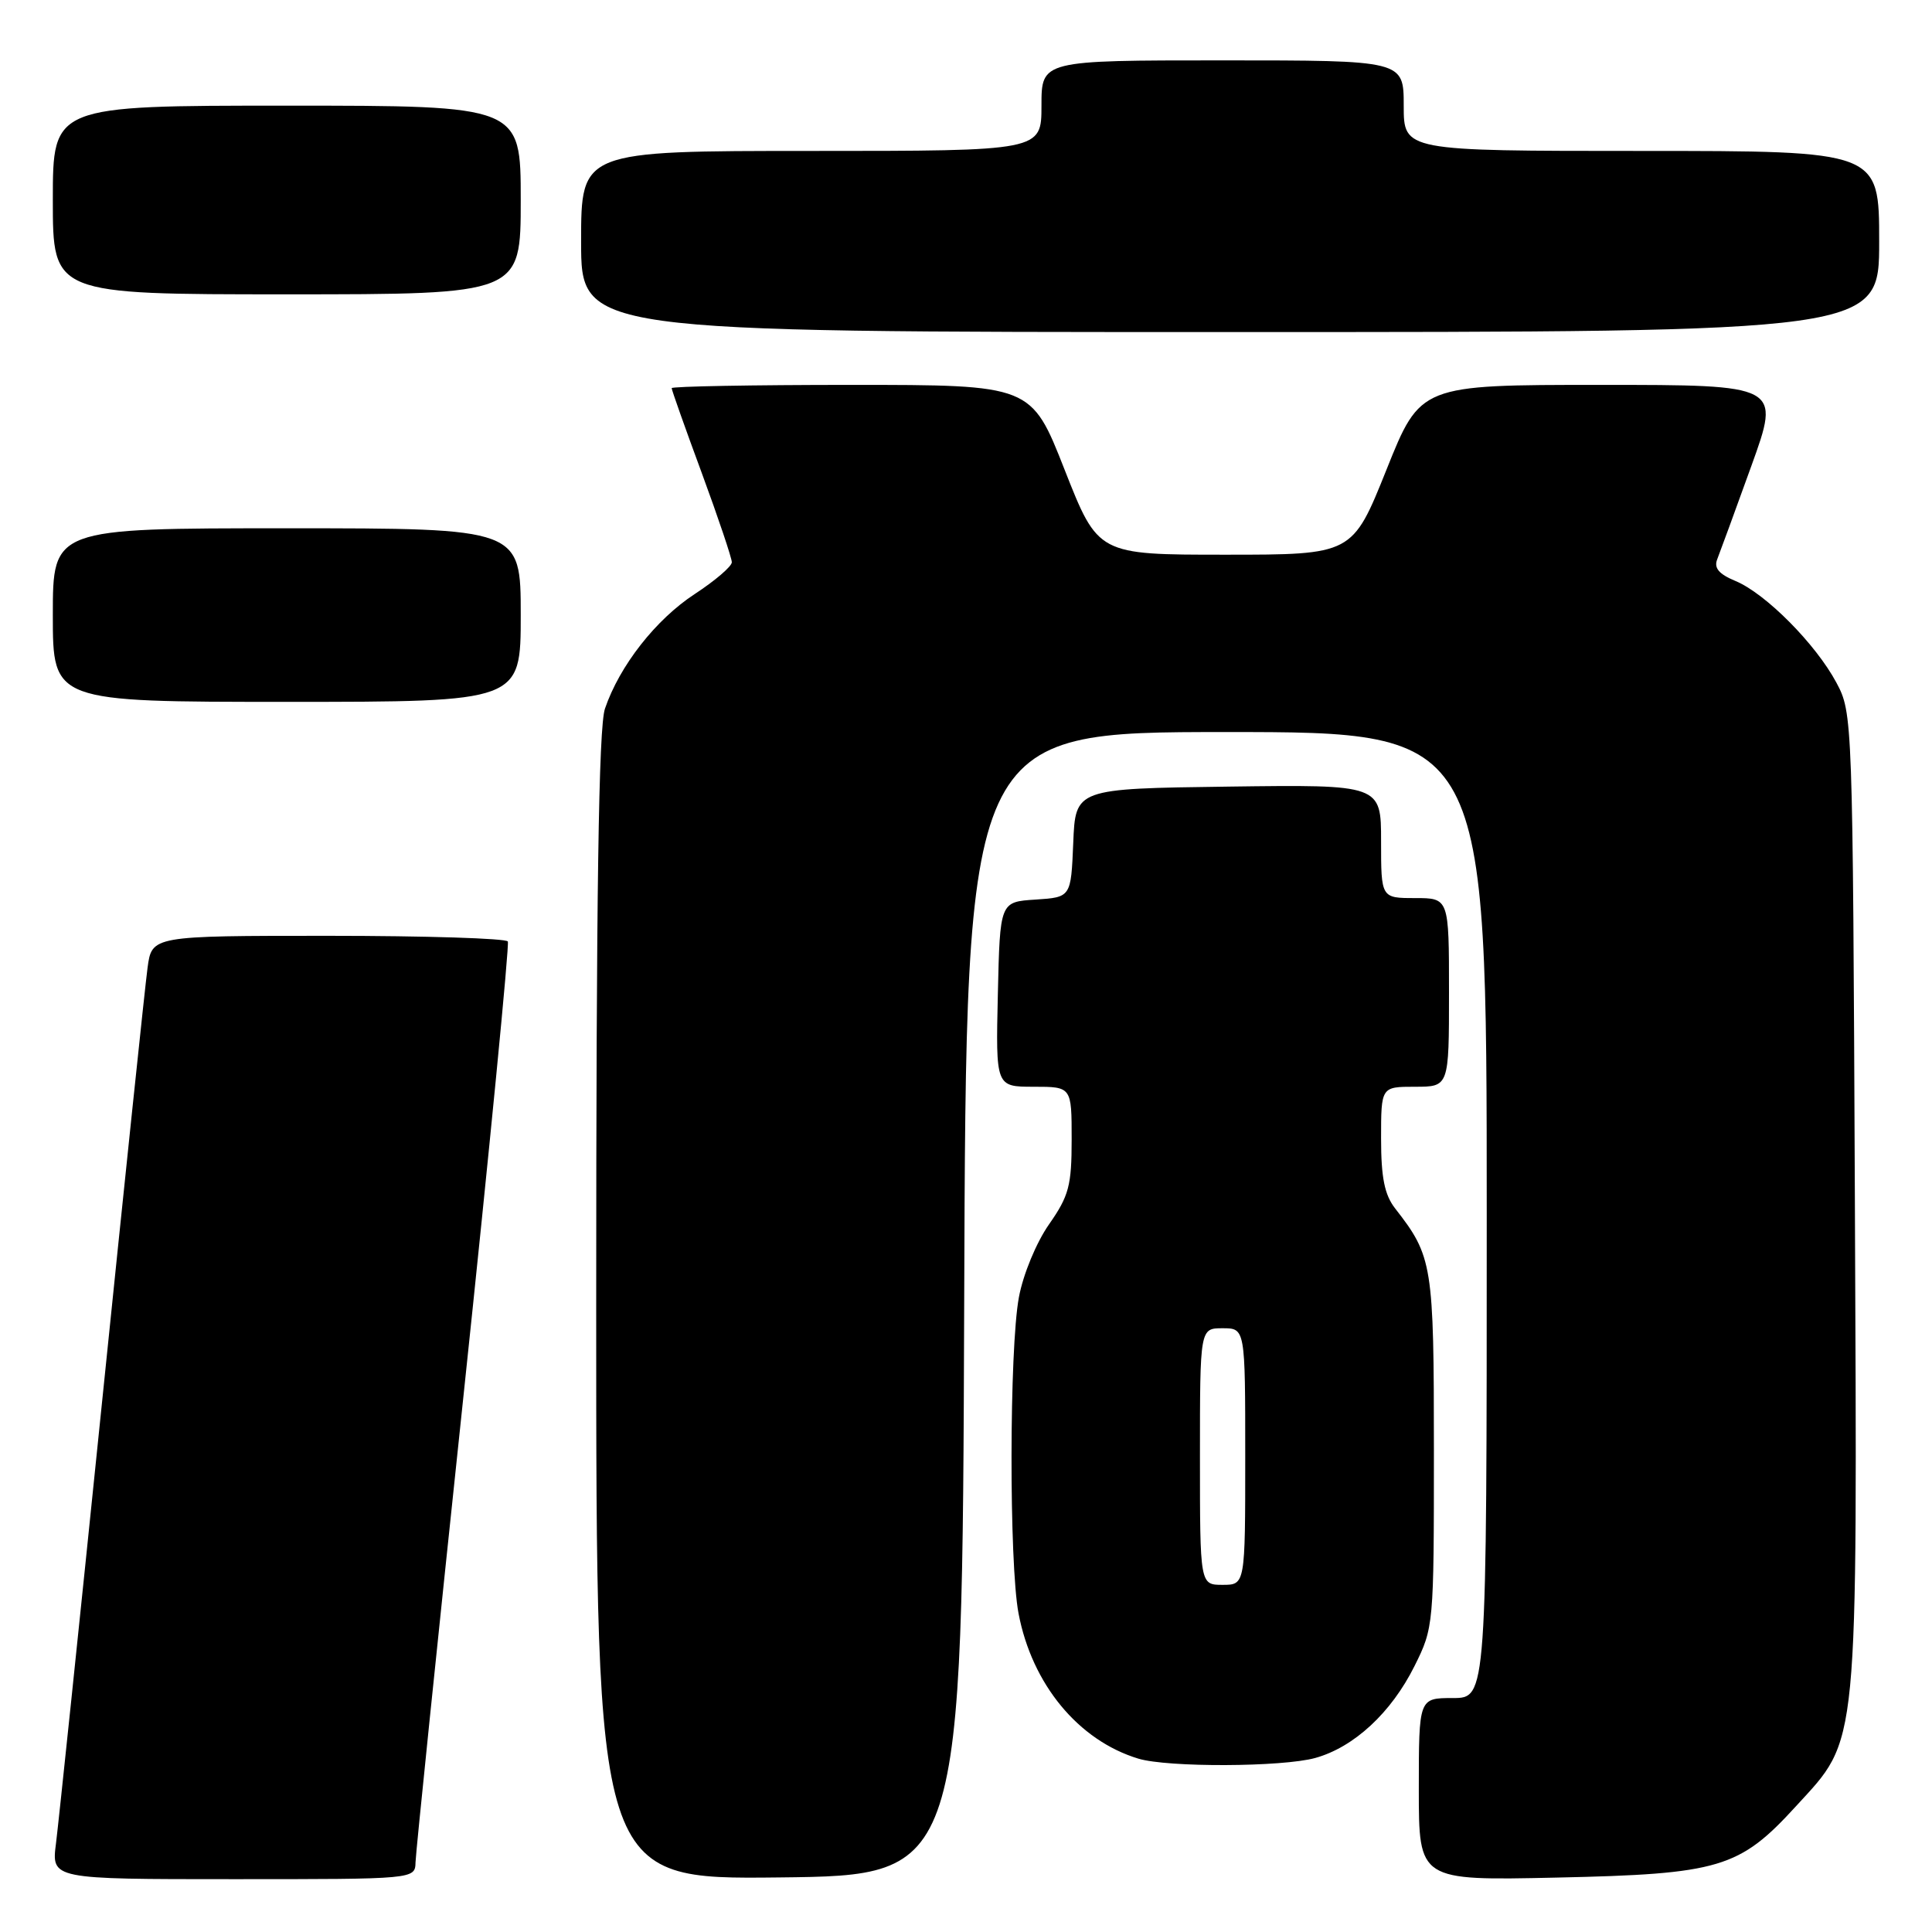 <?xml version="1.0" encoding="UTF-8" standalone="no"?>
<!DOCTYPE svg PUBLIC "-//W3C//DTD SVG 1.1//EN" "http://www.w3.org/Graphics/SVG/1.1/DTD/svg11.dtd" >
<svg xmlns="http://www.w3.org/2000/svg" xmlns:xlink="http://www.w3.org/1999/xlink" version="1.1" viewBox="0 0 256 256">
 <g >
 <path fill="currentColor"
d=" M 55.06 246.75 C 55.09 245.51 57.95 217.73 61.41 185.00 C 64.87 152.27 67.51 125.16 67.29 124.75 C 67.07 124.34 56.36 124.00 43.50 124.00 C 20.12 124.00 20.12 124.00 19.55 128.25 C 19.23 130.59 16.51 156.57 13.50 186.00 C 10.49 215.43 7.75 241.64 7.42 244.25 C 6.81 249.00 6.81 249.00 30.91 249.00 C 55.00 249.00 55.00 249.00 55.06 246.75 Z  M 127.76 172.75 C 128.01 97.00 128.01 97.00 162.51 97.00 C 197.00 97.00 197.00 97.00 197.00 161.00 C 197.00 225.00 197.00 225.00 192.50 225.00 C 188.00 225.00 188.00 225.00 188.00 237.10 C 188.00 249.19 188.00 249.19 206.25 248.79 C 227.87 248.32 230.48 247.54 237.99 239.32 C 246.36 230.17 246.10 232.82 245.78 158.90 C 245.50 95.00 245.48 94.47 243.33 90.45 C 240.59 85.33 233.94 78.63 229.95 76.98 C 227.76 76.07 227.08 75.26 227.54 74.11 C 227.89 73.22 229.93 67.66 232.06 61.75 C 235.94 51.00 235.94 51.00 212.07 51.00 C 188.21 51.00 188.21 51.00 183.71 62.25 C 179.20 73.50 179.20 73.50 162.35 73.50 C 145.50 73.50 145.50 73.50 141.07 62.25 C 136.65 51.00 136.65 51.00 112.82 51.00 C 99.72 51.00 89.00 51.20 89.00 51.43 C 89.00 51.67 90.79 56.73 92.99 62.68 C 95.18 68.63 96.97 73.95 96.97 74.50 C 96.97 75.05 94.76 76.94 92.06 78.71 C 86.90 82.08 82.10 88.21 80.16 93.90 C 79.32 96.36 79.00 118.29 79.00 173.17 C 79.00 249.04 79.00 249.04 103.25 248.77 C 127.50 248.50 127.50 248.50 127.76 172.75 Z  M 174.28 232.94 C 179.42 231.51 184.35 226.94 187.43 220.76 C 189.97 215.67 190.00 215.32 190.00 192.25 C 190.00 167.56 189.83 166.49 184.86 160.12 C 183.46 158.32 183.00 156.03 183.00 150.87 C 183.00 144.00 183.00 144.00 187.50 144.00 C 192.00 144.00 192.00 144.00 192.00 131.50 C 192.00 119.00 192.00 119.00 187.50 119.00 C 183.00 119.00 183.00 119.00 183.00 111.48 C 183.00 103.96 183.00 103.96 162.75 104.23 C 142.50 104.50 142.50 104.50 142.21 111.70 C 141.91 118.89 141.91 118.89 137.21 119.20 C 132.50 119.50 132.50 119.50 132.22 131.75 C 131.94 144.00 131.94 144.00 136.97 144.00 C 142.00 144.00 142.00 144.00 142.00 150.97 C 142.00 157.09 141.64 158.46 139.01 162.22 C 137.32 164.63 135.57 168.86 135.01 171.89 C 133.73 178.73 133.70 207.12 134.96 213.78 C 136.74 223.17 142.89 230.62 150.84 233.03 C 154.75 234.21 169.91 234.15 174.28 232.94 Z  M 69.00 81.50 C 69.00 70.00 69.00 70.00 38.00 70.00 C 7.00 70.00 7.00 70.00 7.00 81.50 C 7.00 93.00 7.00 93.00 38.00 93.00 C 69.00 93.00 69.00 93.00 69.00 81.50 Z  M 249.00 32.00 C 249.00 20.00 249.00 20.00 217.50 20.00 C 186.00 20.00 186.00 20.00 186.00 14.00 C 186.00 8.00 186.00 8.00 162.00 8.00 C 138.00 8.00 138.00 8.00 138.00 14.00 C 138.00 20.00 138.00 20.00 107.50 20.00 C 77.00 20.00 77.00 20.00 77.00 32.00 C 77.00 44.00 77.00 44.00 163.00 44.00 C 249.00 44.00 249.00 44.00 249.00 32.00 Z  M 69.00 26.50 C 69.00 14.00 69.00 14.00 38.00 14.00 C 7.00 14.00 7.00 14.00 7.00 26.50 C 7.00 39.00 7.00 39.00 38.00 39.00 C 69.00 39.00 69.00 39.00 69.00 26.50 Z  M 159.00 193.00 C 159.00 176.00 159.00 176.00 162.00 176.00 C 165.00 176.00 165.00 176.00 165.00 193.00 C 165.00 210.00 165.00 210.00 162.00 210.00 C 159.00 210.00 159.00 210.00 159.00 193.00 Z "/>
</g>
</svg>